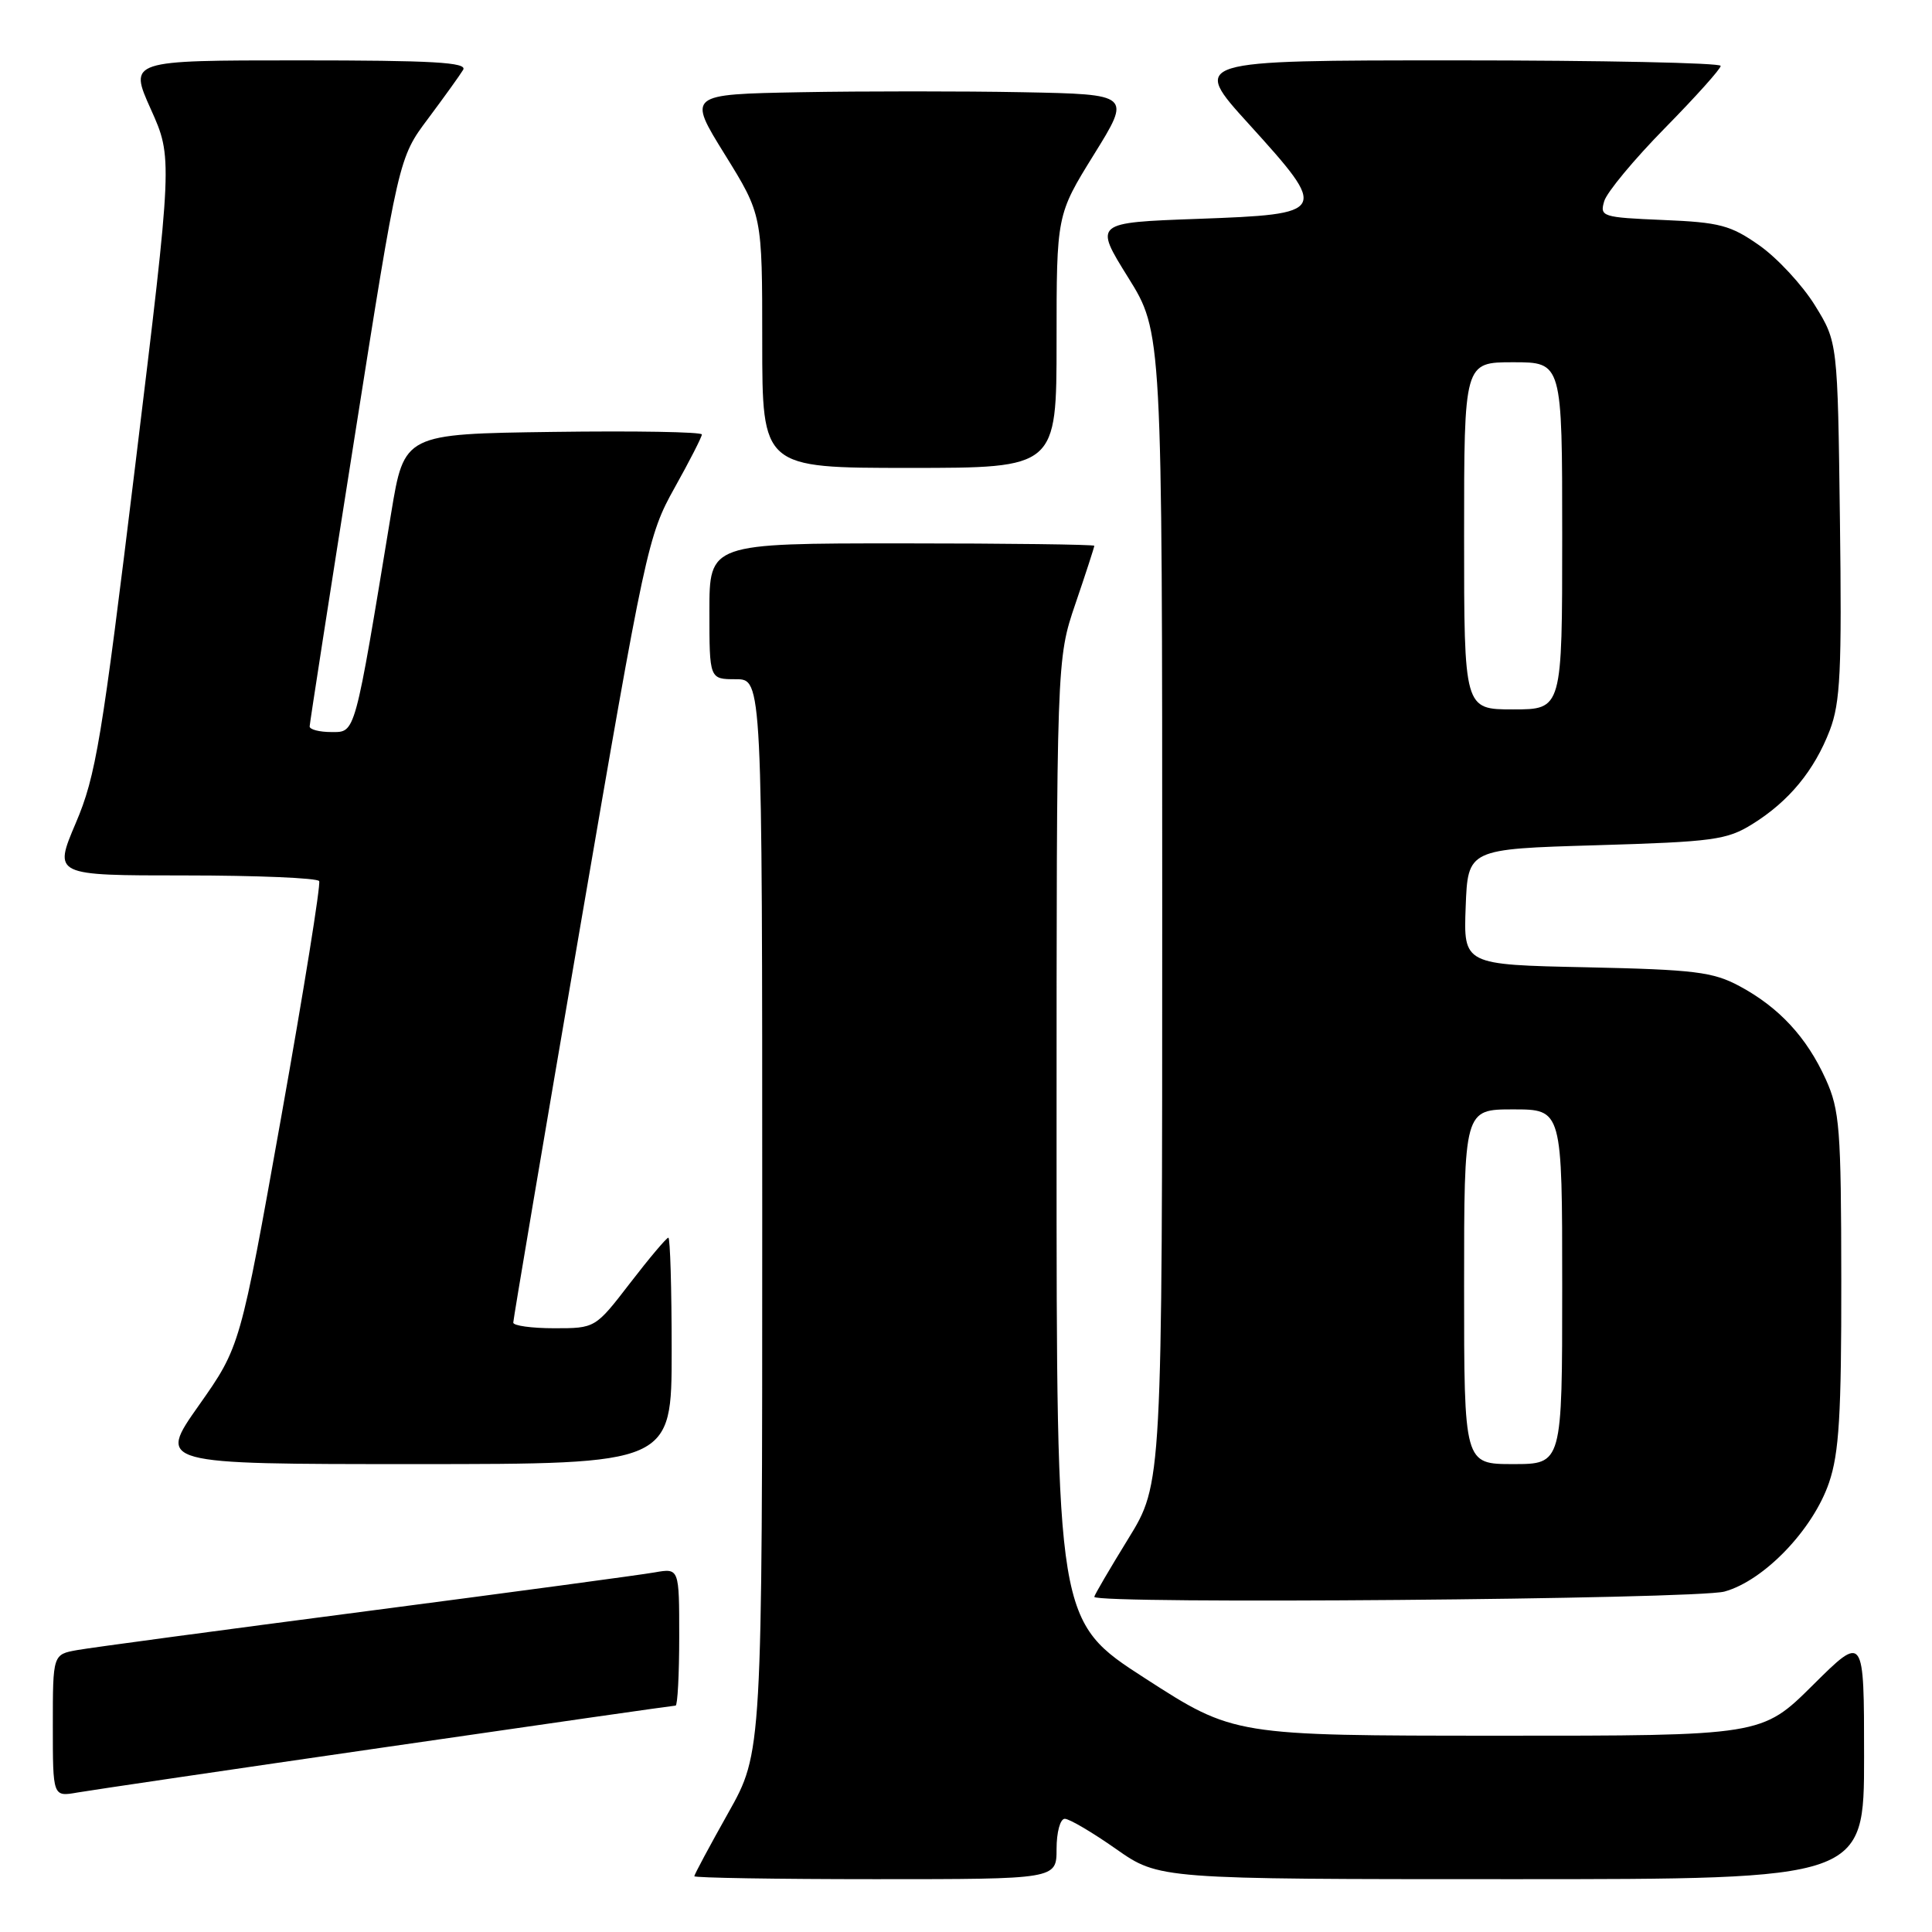 <?xml version="1.0" encoding="UTF-8" standalone="no"?>
<!DOCTYPE svg PUBLIC "-//W3C//DTD SVG 1.1//EN" "http://www.w3.org/Graphics/SVG/1.1/DTD/svg11.dtd" >
<svg xmlns="http://www.w3.org/2000/svg" xmlns:xlink="http://www.w3.org/1999/xlink" version="1.1" viewBox="0 0 256 256">
 <g >
 <path fill="currentColor"
d=" M 140.00 245.00 C 140.00 242.78 140.48 241.00 141.09 241.00 C 141.69 241.00 144.75 242.80 147.88 245.00 C 153.59 249.00 153.59 249.00 200.29 249.00 C 247.00 249.00 247.00 249.00 247.00 232.78 C 247.00 216.55 247.00 216.55 240.22 223.28 C 233.45 230.00 233.45 230.00 198.47 229.99 C 163.50 229.98 163.50 229.98 151.75 222.40 C 140.00 214.82 140.00 214.82 140.00 151.08 C 140.00 87.35 140.00 87.35 142.50 80.00 C 143.88 75.96 145.00 72.50 145.00 72.32 C 145.00 72.15 133.53 72.00 119.50 72.00 C 94.00 72.00 94.00 72.00 94.00 81.00 C 94.00 90.00 94.00 90.00 97.50 90.00 C 101.00 90.00 101.00 90.00 101.00 161.11 C 101.00 232.21 101.00 232.21 96.50 240.21 C 94.03 244.61 92.00 248.39 92.00 248.61 C 92.00 248.82 102.80 249.00 116.00 249.00 C 140.00 249.00 140.00 249.00 140.00 245.00 Z  M 51.27 231.48 C 72.04 228.46 89.25 226.00 89.52 226.00 C 89.78 226.00 90.00 221.90 90.00 216.89 C 90.00 207.78 90.00 207.78 86.75 208.35 C 84.96 208.67 67.75 210.99 48.50 213.50 C 29.25 216.01 12.04 218.32 10.25 218.64 C 7.00 219.22 7.00 219.22 7.00 228.66 C 7.00 238.09 7.00 238.09 10.25 237.52 C 12.04 237.21 30.49 234.49 51.27 231.48 Z  M 228.50 210.89 C 233.74 209.45 240.24 202.68 242.36 196.45 C 243.69 192.56 244.00 187.43 243.98 169.57 C 243.96 149.53 243.77 147.09 241.92 143.00 C 239.40 137.44 235.73 133.48 230.50 130.67 C 226.98 128.78 224.56 128.48 210.21 128.17 C 193.92 127.83 193.92 127.83 194.21 120.16 C 194.50 112.50 194.50 112.50 211.50 112.00 C 227.03 111.54 228.82 111.30 232.21 109.19 C 237.05 106.18 240.41 102.10 242.46 96.76 C 243.86 93.09 244.06 88.87 243.80 68.89 C 243.50 45.34 243.50 45.34 240.48 40.45 C 238.81 37.76 235.51 34.20 233.14 32.53 C 229.32 29.84 227.87 29.46 220.38 29.15 C 212.28 28.81 211.96 28.70 212.57 26.65 C 212.92 25.47 216.53 21.12 220.60 16.98 C 224.67 12.84 228.00 9.13 228.00 8.73 C 228.00 8.33 212.21 8.00 192.91 8.00 C 157.81 8.00 157.81 8.00 165.49 16.45 C 176.11 28.16 176.00 28.37 158.72 29.00 C 144.96 29.50 144.96 29.50 149.48 36.76 C 154.00 44.01 154.00 44.01 154.00 120.30 C 154.00 196.59 154.00 196.59 149.50 203.89 C 147.03 207.91 145.00 211.37 145.00 211.59 C 145.00 212.59 224.75 211.92 228.50 210.89 Z  M 89.00 179.00 C 89.00 170.75 88.80 164.00 88.56 164.00 C 88.32 164.00 86.04 166.70 83.50 170.00 C 78.88 176.00 78.88 176.00 73.44 176.00 C 70.45 176.00 68.00 175.66 68.01 175.25 C 68.01 174.84 72.00 151.24 76.88 122.81 C 85.49 72.67 85.86 70.94 89.38 64.65 C 91.37 61.09 93.00 57.90 93.00 57.57 C 93.00 57.23 84.13 57.08 73.28 57.23 C 53.56 57.50 53.56 57.50 51.83 68.00 C 46.94 97.71 47.13 97.00 43.91 97.00 C 42.31 97.00 41.01 96.66 41.03 96.25 C 41.04 95.84 43.70 78.72 46.94 58.21 C 52.82 20.92 52.82 20.92 56.73 15.71 C 58.87 12.84 60.96 9.94 61.37 9.25 C 61.96 8.26 57.35 8.00 39.60 8.00 C 17.08 8.00 17.08 8.00 19.98 14.46 C 22.88 20.91 22.88 20.91 17.94 61.51 C 13.48 98.13 12.71 102.80 10.04 109.06 C 7.09 116.00 7.09 116.00 24.49 116.00 C 34.05 116.00 42.07 116.34 42.29 116.75 C 42.52 117.16 40.26 131.21 37.27 147.97 C 31.83 178.44 31.83 178.44 26.35 186.22 C 20.86 194.00 20.86 194.00 54.93 194.00 C 89.00 194.00 89.00 194.00 89.00 179.00 Z  M 140.00 45.23 C 140.00 28.47 140.00 28.47 144.95 20.48 C 149.90 12.50 149.90 12.50 135.51 12.22 C 127.60 12.07 114.37 12.07 106.11 12.22 C 91.10 12.50 91.10 12.50 96.05 20.48 C 101.00 28.47 101.00 28.47 101.00 45.23 C 101.00 62.00 101.00 62.00 120.50 62.00 C 140.00 62.00 140.00 62.00 140.00 45.23 Z  M 194.00 170.50 C 194.00 147.00 194.00 147.00 200.50 147.00 C 207.00 147.00 207.00 147.00 207.00 170.50 C 207.00 194.00 207.00 194.00 200.50 194.00 C 194.00 194.00 194.00 194.00 194.00 170.50 Z  M 194.00 71.00 C 194.00 48.00 194.00 48.00 200.50 48.00 C 207.00 48.00 207.00 48.00 207.00 71.00 C 207.00 94.00 207.00 94.00 200.50 94.00 C 194.00 94.00 194.00 94.00 194.00 71.00 Z "/>
</g>
</svg>